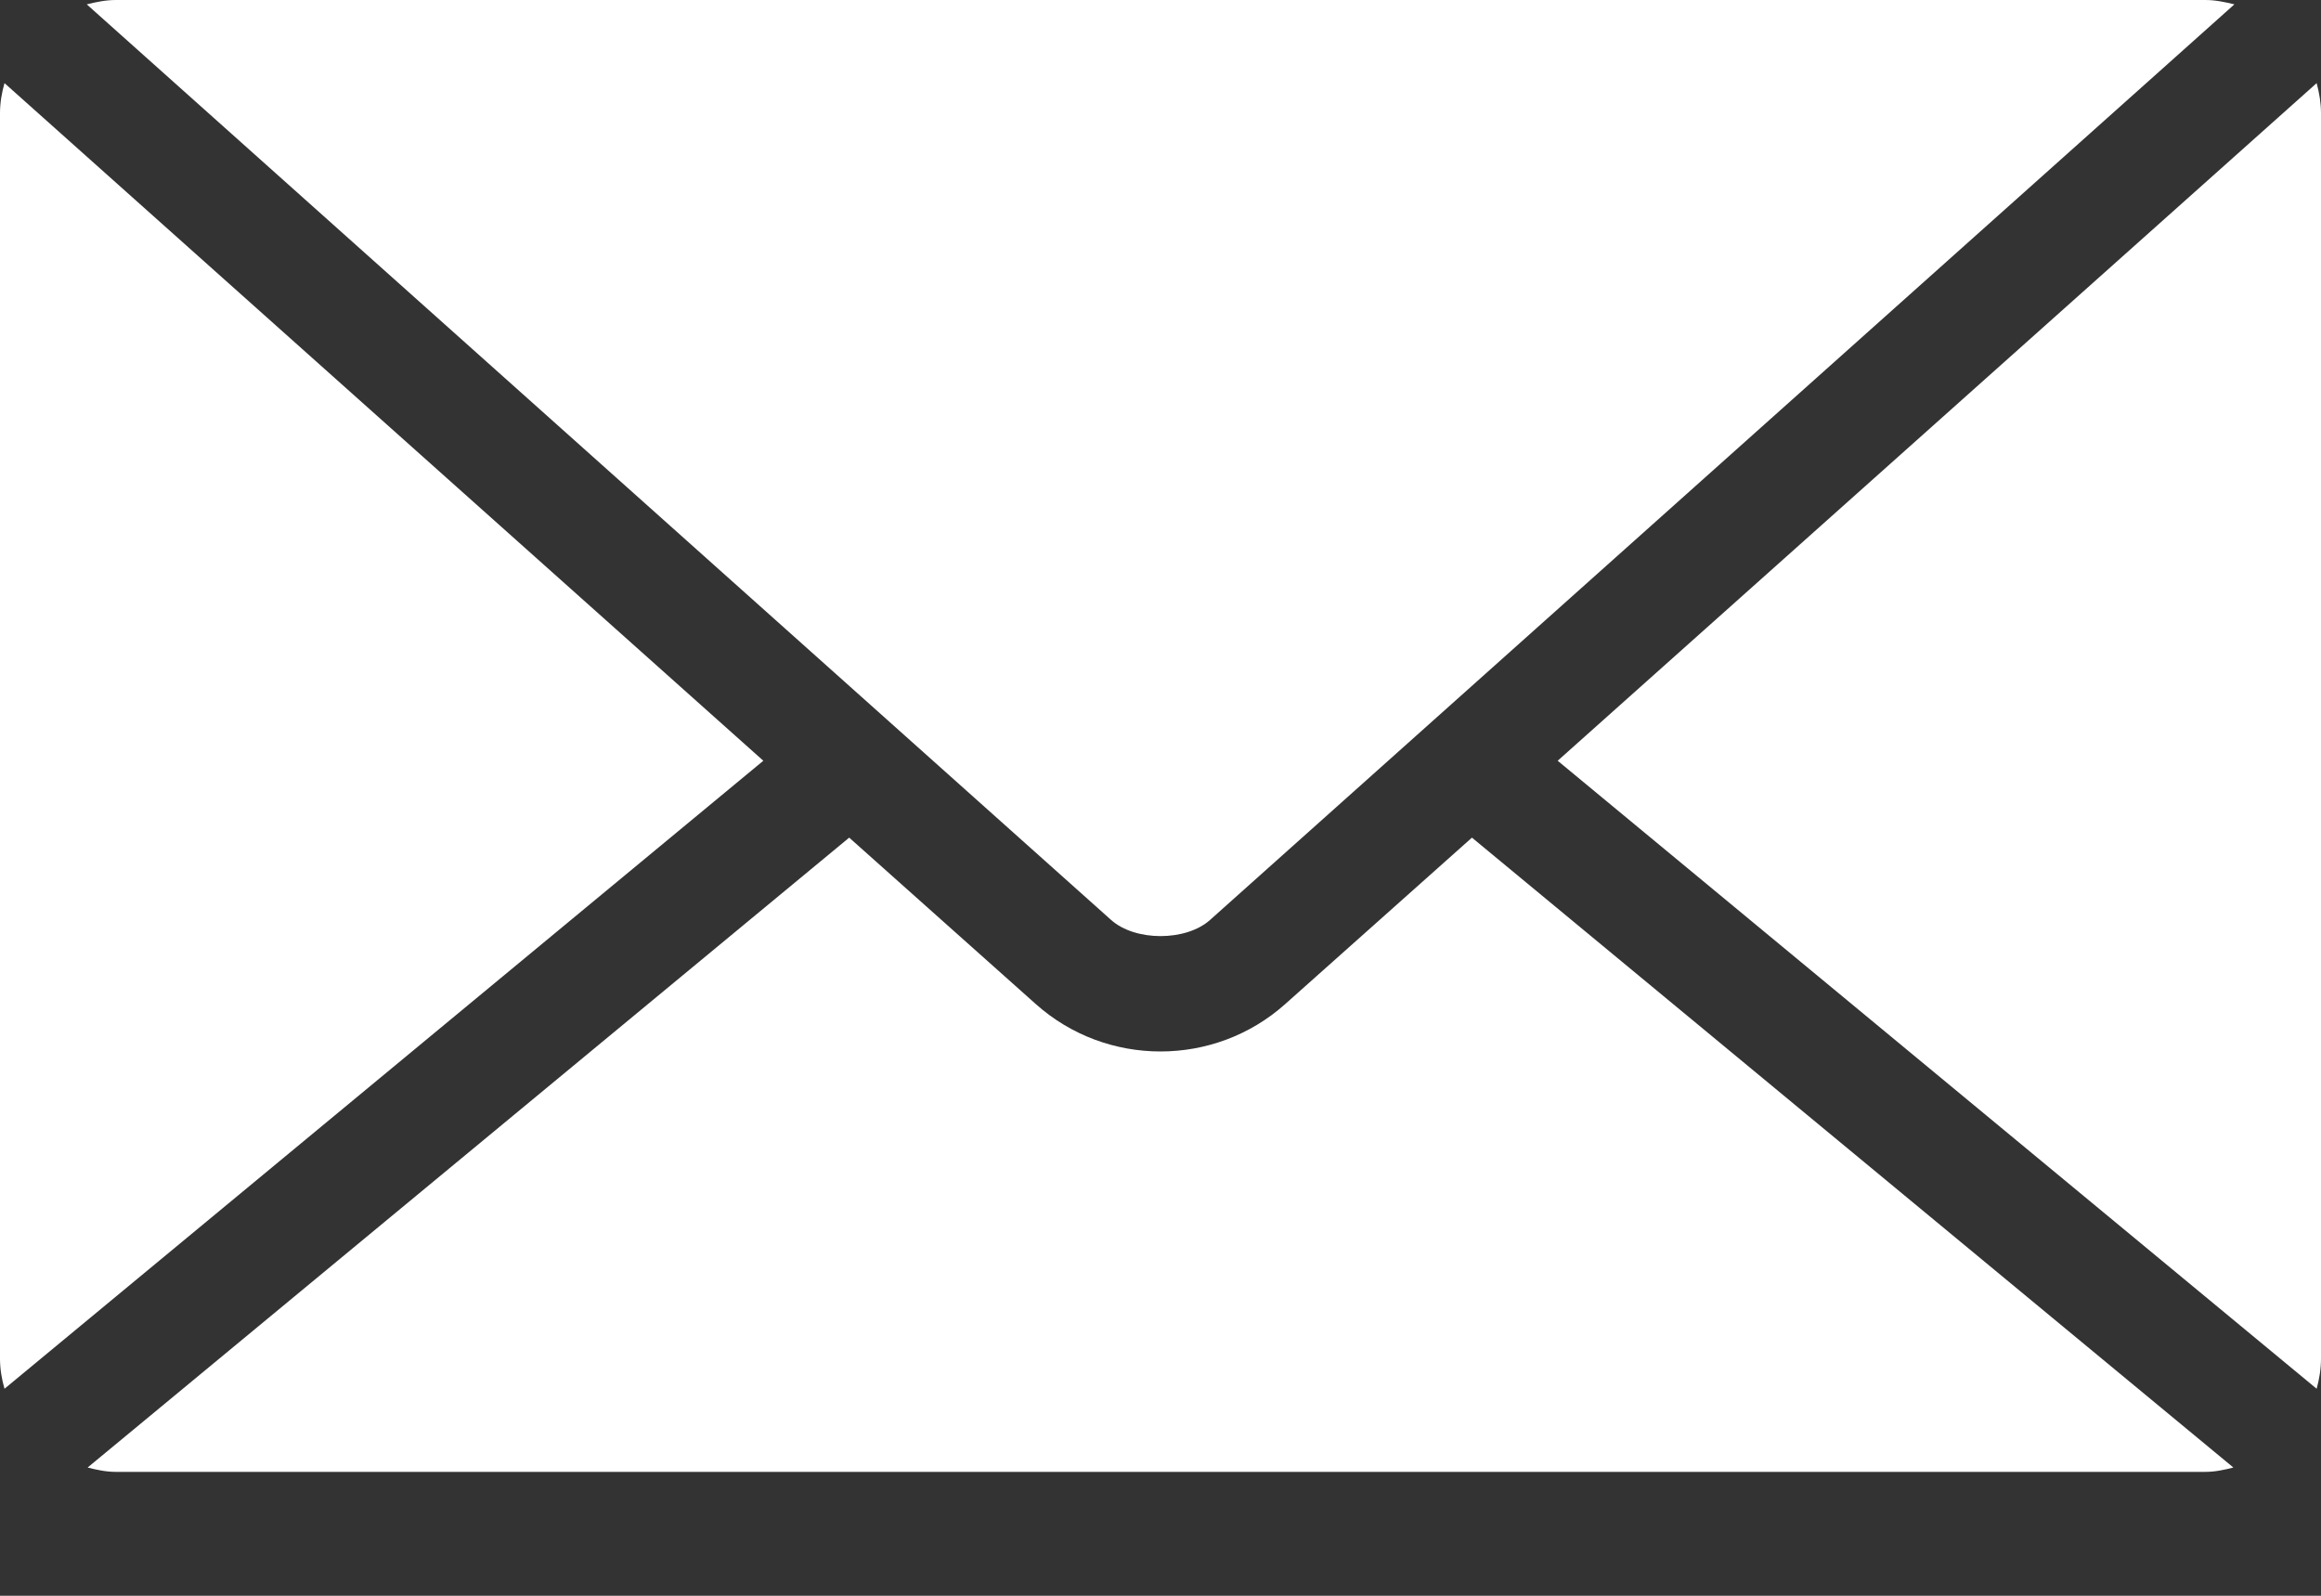 <svg width="16" height="11" viewBox="0 0 16 11" fill="none" xmlns="http://www.w3.org/2000/svg">
<rect x="0" y="0" width="16" height="11" fill="#333333" stroke="none"/>
<path d="M0.799 0C0.728 0 0.663 0.014 0.598 0.03L7.659 6.341C7.825 6.49 8.176 6.49 8.342 6.341L15.403 0.03C15.337 0.014 15.273 0 15.202 0H0.799ZM0.031 0.573C0.012 0.639 0 0.709 0 0.78V9.366C0 9.437 0.012 9.507 0.031 9.573L5.262 5.244L0.031 0.573ZM15.97 0.573L10.738 5.244L15.97 9.573C15.988 9.507 16 9.438 16 9.366V0.781C16 0.709 15.988 0.64 15.97 0.573V0.573ZM5.854 5.774L0.604 10.116C0.667 10.132 0.731 10.146 0.799 10.146H15.201C15.27 10.146 15.333 10.132 15.396 10.116L10.147 5.774L8.86 6.921C8.372 7.357 7.628 7.357 7.14 6.921L5.854 5.774Z" fill="white"/>
</svg>
